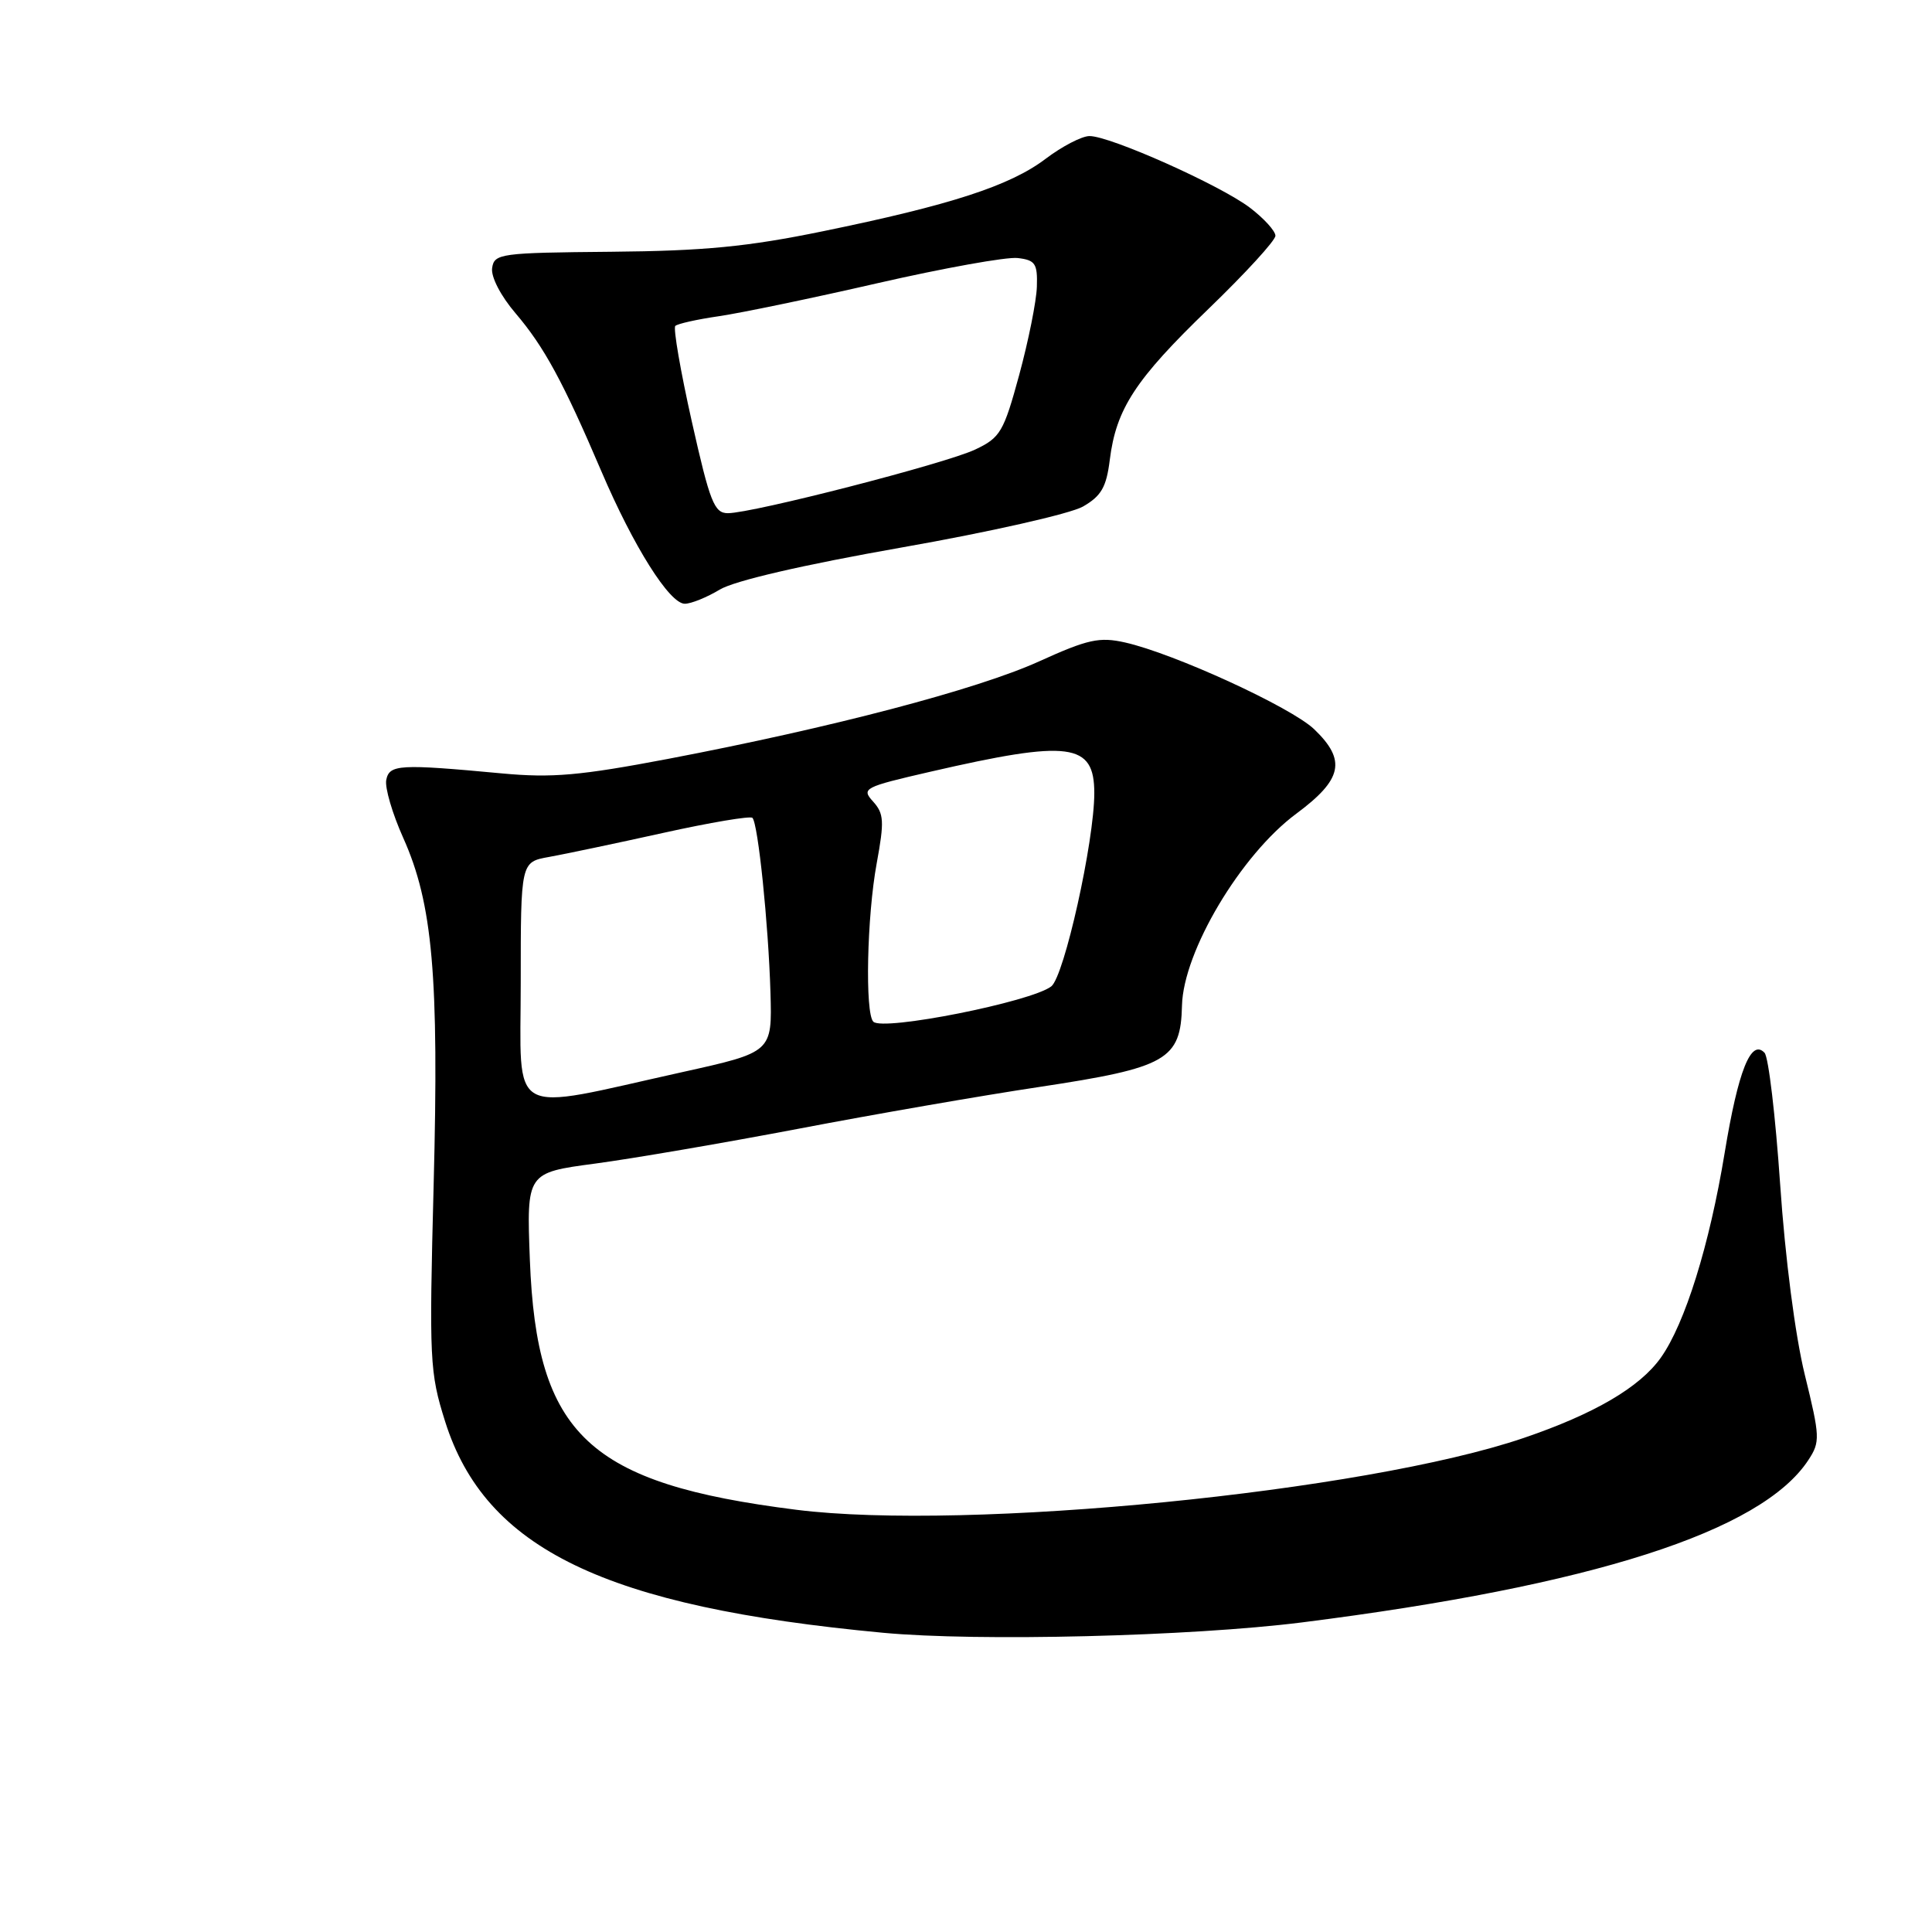 <?xml version="1.0" encoding="UTF-8" standalone="no"?>
<!DOCTYPE svg PUBLIC "-//W3C//DTD SVG 1.1//EN" "http://www.w3.org/Graphics/SVG/1.1/DTD/svg11.dtd" >
<svg xmlns="http://www.w3.org/2000/svg" xmlns:xlink="http://www.w3.org/1999/xlink" version="1.1" viewBox="0 0 256 256">
 <g >
 <path fill="currentColor"
d=" M 172.50 214.98 C 210.97 210.12 233.42 202.93 239.62 193.46 C 241.20 191.05 241.17 190.41 239.14 182.14 C 237.87 176.96 236.54 166.65 235.88 156.94 C 235.26 147.90 234.34 140.05 233.81 139.50 C 232.02 137.60 230.32 141.86 228.53 152.74 C 226.52 164.98 223.27 175.40 220.06 179.91 C 217.27 183.83 211.26 187.35 201.89 190.54 C 180.91 197.69 128.13 202.90 105.49 200.05 C 77.95 196.58 71.10 190.16 70.21 166.95 C 69.77 155.39 69.77 155.39 78.87 154.18 C 83.88 153.51 96.06 151.42 105.94 149.54 C 115.82 147.65 130.11 145.17 137.70 144.03 C 154.64 141.47 156.45 140.44 156.62 133.24 C 156.79 126.08 164.41 113.27 171.75 107.83 C 177.89 103.28 178.43 100.75 174.14 96.63 C 171.09 93.71 155.57 86.59 149.07 85.13 C 145.68 84.37 144.16 84.70 137.68 87.64 C 129.48 91.36 110.20 96.42 88.50 100.56 C 76.86 102.77 73.15 103.10 66.50 102.48 C 52.89 101.21 51.59 101.29 51.18 103.35 C 50.98 104.37 51.99 107.81 53.42 111.00 C 57.34 119.73 58.18 129.32 57.46 157.00 C 56.86 180.29 56.93 181.84 58.98 188.35 C 64.31 205.25 80.16 212.90 117.00 216.35 C 129.59 217.53 157.80 216.83 172.50 214.98 Z  M 95.38 78.12 C 97.33 76.95 106.38 74.85 119.50 72.54 C 131.11 70.50 141.84 68.07 143.50 67.12 C 145.93 65.72 146.60 64.55 147.05 60.95 C 147.89 54.17 150.44 50.28 160.12 40.94 C 165.00 36.23 169.00 31.87 169.00 31.24 C 169.00 30.61 167.48 28.94 165.63 27.53 C 161.69 24.53 147.04 17.99 144.35 18.03 C 143.33 18.04 140.72 19.40 138.54 21.05 C 133.83 24.62 125.94 27.18 109.00 30.65 C 99.07 32.69 93.31 33.25 81.00 33.36 C 66.26 33.49 65.49 33.60 65.21 35.52 C 65.04 36.69 66.36 39.23 68.32 41.52 C 72.10 45.95 74.62 50.59 79.69 62.46 C 83.95 72.43 88.72 80.00 90.74 80.00 C 91.58 80.00 93.67 79.15 95.38 78.12 Z  M 69.00 130.17 C 69.00 114.22 69.00 114.22 72.75 113.55 C 74.81 113.18 81.61 111.75 87.85 110.37 C 94.08 108.99 99.42 108.09 99.70 108.37 C 100.45 109.12 101.82 122.43 102.09 131.51 C 102.32 139.42 102.32 139.42 90.41 142.06 C 66.92 147.27 69.00 148.43 69.00 130.17 Z  M 115.72 135.38 C 114.60 134.26 114.87 121.41 116.17 114.38 C 117.19 108.82 117.13 107.81 115.69 106.21 C 114.11 104.47 114.45 104.29 123.27 102.26 C 141.77 98.00 145.00 98.43 145.00 105.09 C 145.00 111.48 141.02 129.36 139.30 130.70 C 136.66 132.75 116.99 136.66 115.72 135.38 Z  M 91.67 55.86 C 90.17 49.18 89.19 43.48 89.48 43.19 C 89.76 42.90 92.36 42.32 95.25 41.90 C 98.14 41.48 107.63 39.51 116.34 37.51 C 125.05 35.52 133.38 34.02 134.84 34.19 C 137.18 34.46 137.49 34.92 137.39 38.00 C 137.33 39.92 136.27 45.18 135.05 49.68 C 132.99 57.24 132.55 57.99 129.23 59.56 C 125.32 61.42 99.78 67.99 96.45 68.00 C 94.64 68.00 94.07 66.55 91.67 55.86 Z "/>
</g>
</svg>
